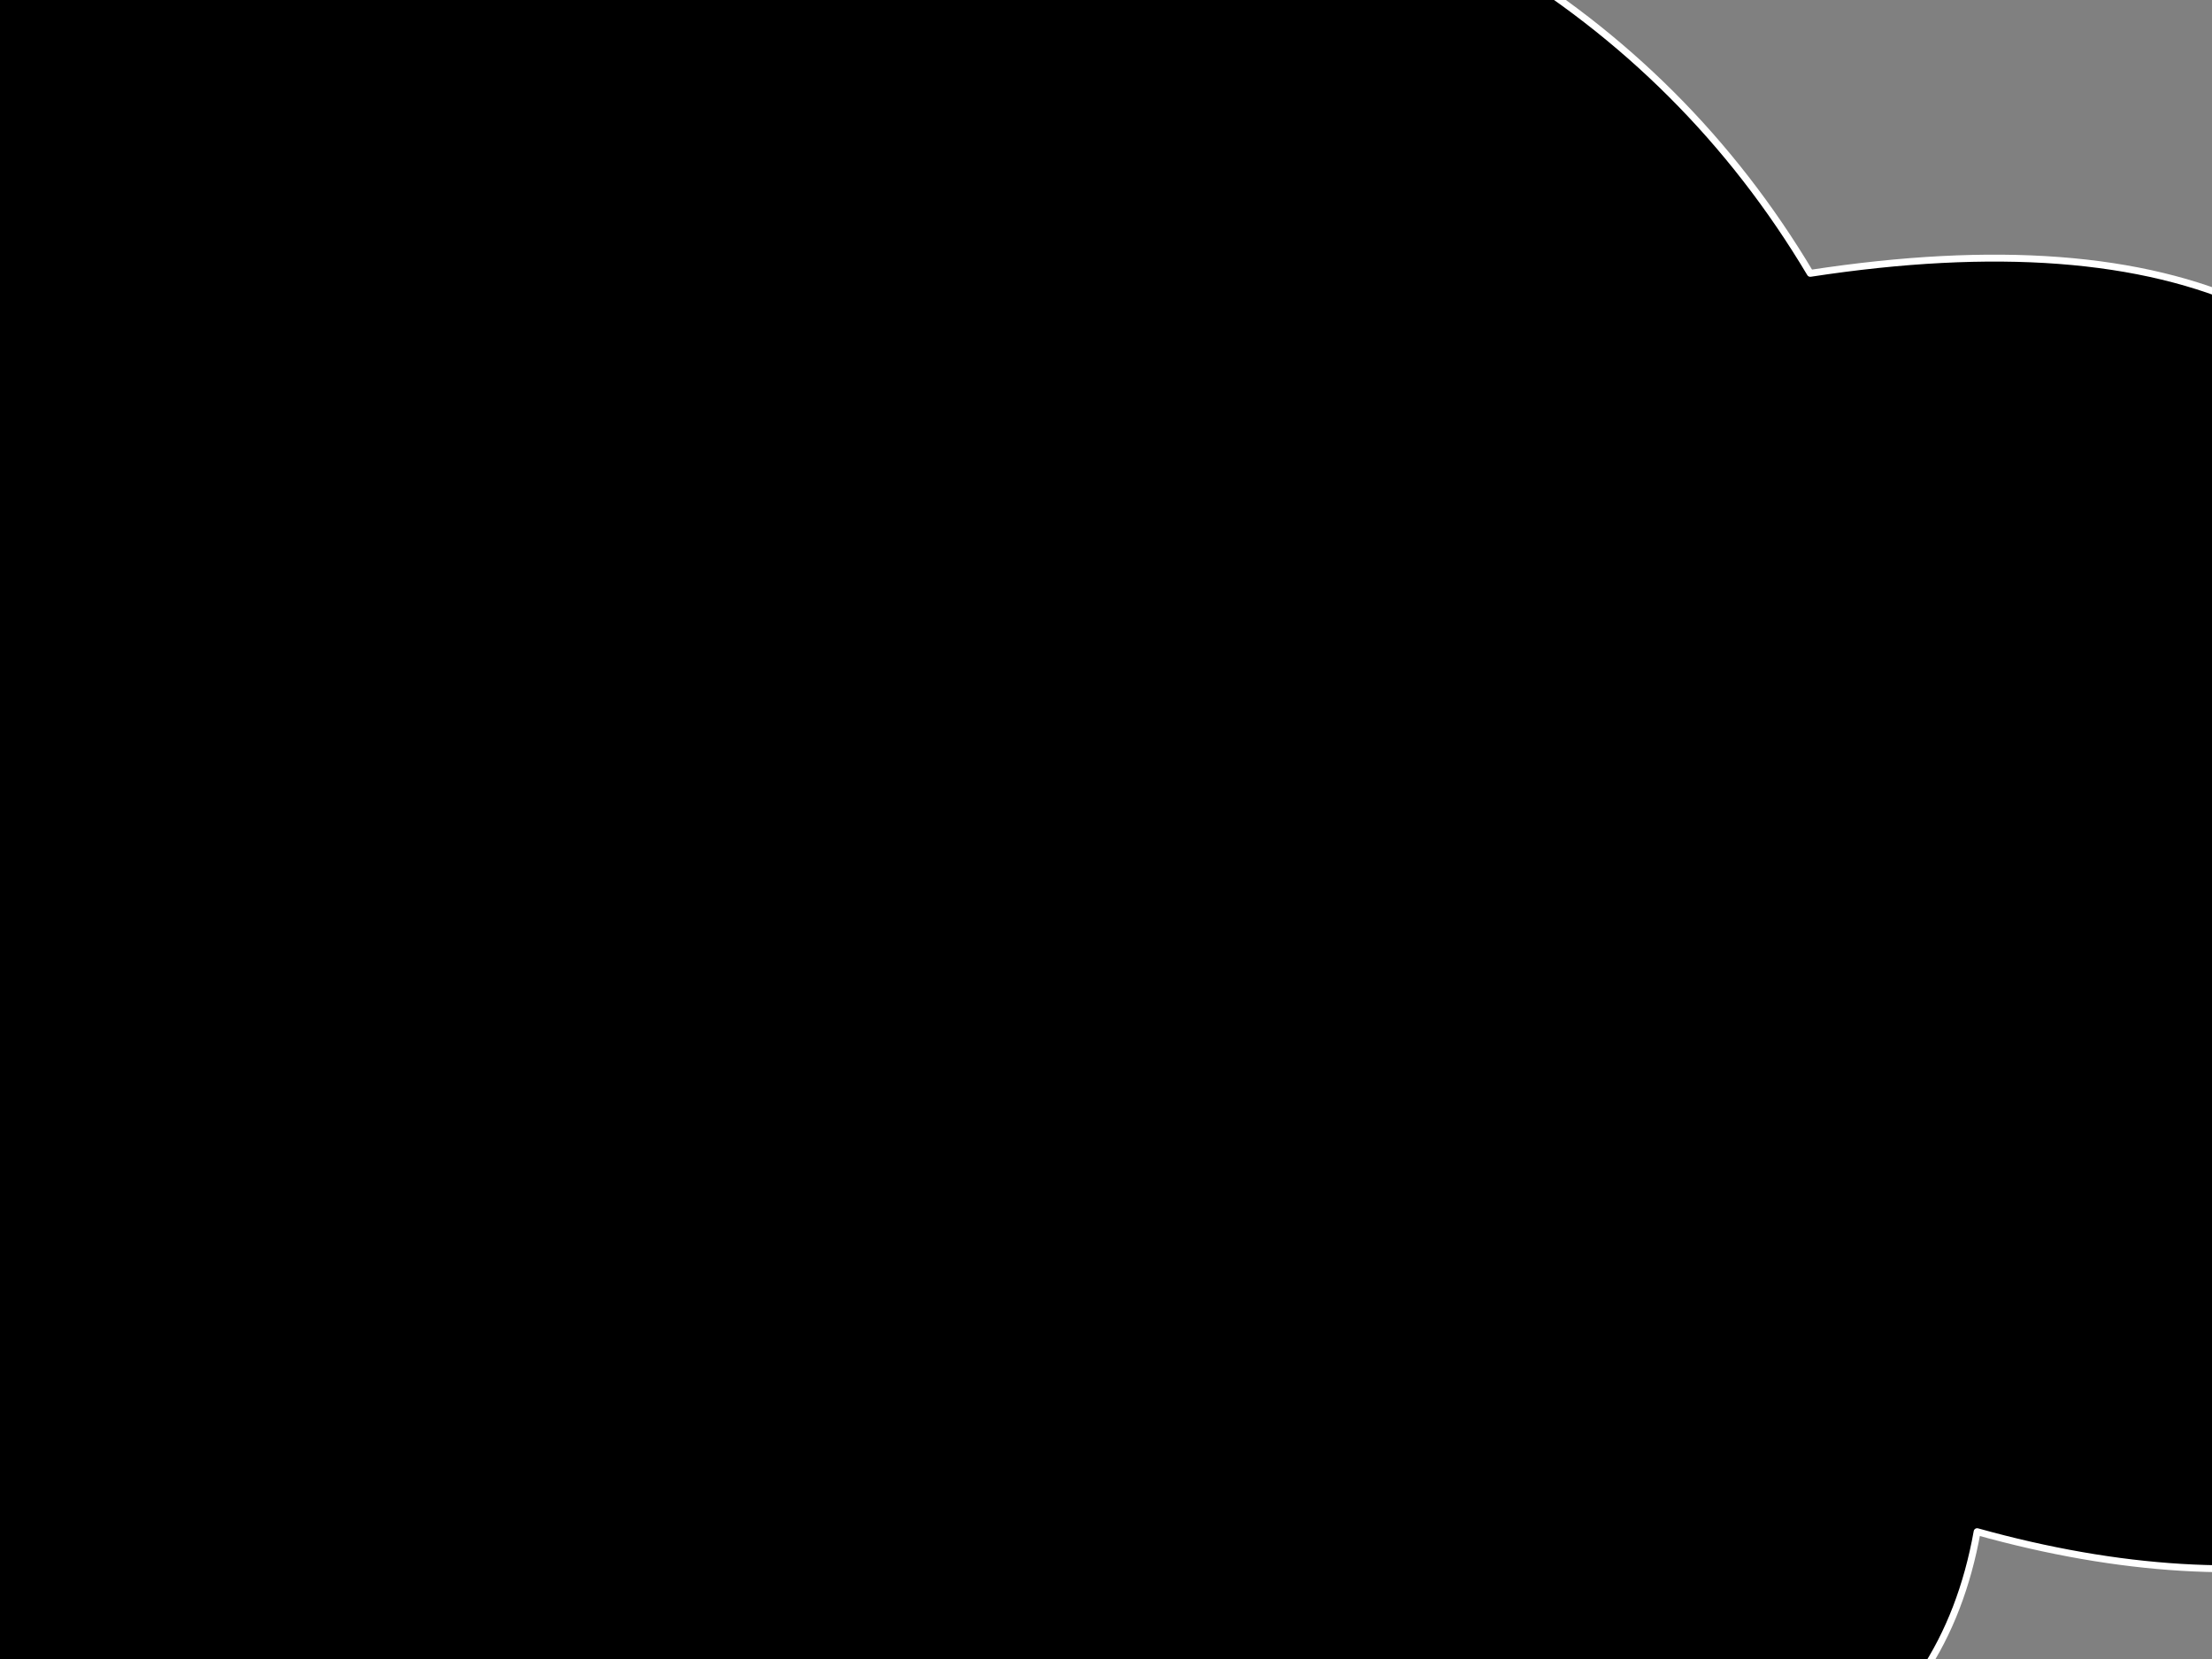 <?xml version="1.0" encoding="utf-8"?>
<svg id="EdithAnim11" image-rendering="inherit" baseProfile="basic" version="1.1" x="0px" y="0px" width="800" height="600" xmlns="http://www.w3.org/2000/svg" xmlns:xlink="http://www.w3.org/1999/xlink">
  <rect width="100%" height="100%" fill="#808080" stroke="none"/>
  <g id="19_Motorbikesf105r1" overflow="visible">
    <g id="Smokef14r1">
      <path fill="#000" stroke="none" d="M242.285,-111.461 Q190.673,-154.281 132.714,-122.557 112.476,-182.61 21.826,-169.817 -24.997,-239.269 -136.484,-247.755 -136.484,255.254 -136.484,758.263 -103.553,812.05 -46.072,774.843 31.047,782.024 41.584,733.59 109.243,755.914 153.551,718.576 187.799,729.934 206.6,692.858 216.419,705.782 237.855,697.949 255.817,696.383 266.834,685.286 274.139,700.169 291.143,687.897 301.322,683.458 311.621,679.02 316.291,689.855 329.703,681.892 333.295,680.717 336.888,679.411 406.702,747.297 516.513,667.662 607.284,671.317 657.219,641.03 704.52,612.831 715.059,553.953 869.656,597.034 969.408,501.863 1047.365,523.665 1089.277,432.933 1110.952,461.001 1159.93,440.505 1200.765,434.63 1225.193,406.431 1241.24,439.199 1279.68,408.781 1302.792,396.771 1325.903,384.76 1336.202,408.912 1366.858,389.068 1383.264,382.41 1399.669,375.621 1423.859,374.577 1448.048,373.402 1448.048,369.094 1449.126,359.433 1449.605,354.995 1450.084,350.556 1450.084,344.551 1450.084,338.545 1441.821,340.373 1433.439,342.331 1430.086,327.71 1427.451,326.535 1402.903,314.655 1391.766,322.618 1371.887,308.127 1344.943,309.563 1315.006,268.57 1254.532,287.761 1226.152,251.338 1181.724,239.197 1177.294,237.891 1172.623,236.847 1159.211,232.016 1126.16,237.238 1029.881,145.853 922.705,193.113 907.497,199.509 892.169,208.517 855.046,68.176 654.705,98.855 568.844,-45.141 365.628,-73.21 356.407,-79.606 344.073,-79.215 329.703,-97.1 302.28,-89.267 287.431,-106.891 264.08,-111.722 257.374,-113.68 242.285,-111.461Z" test="Smoke_1" stroke-width="2.503"/>
      <path id="Layer1_0_1_STROKES" stroke="#FFF" stroke-width="2.503" stroke-linejoin="round" stroke-linecap="round" fill="none" d="M1448.048,373.402 Q1423.859,374.577 1399.669,375.621 1383.264,382.41 1366.858,389.068 1336.202,408.912 1325.903,384.76 1302.792,396.771 1279.68,408.781 1241.24,439.199 1225.193,406.431 1200.765,434.63 1159.93,440.505 1110.952,461.001 1089.277,432.933 1047.365,523.665 969.408,501.863 869.656,597.034 715.059,553.953 704.52,612.831 657.219,641.03 607.284,671.317 516.513,667.662 406.702,747.297 336.888,679.411 333.295,680.717 329.703,681.892 316.291,689.855 311.621,679.02 301.322,683.458 291.143,687.897 274.139,700.169 266.834,685.286 255.817,696.383 237.855,697.949 216.419,705.782 206.6,692.858 187.799,729.934 153.551,718.576 109.243,755.914 41.584,733.59 31.047,782.024 -46.072,774.843 -103.553,812.05 -136.484,758.263 -136.484,255.254 -136.484,-247.755 -24.997,-239.269 21.826,-169.817 112.476,-182.61 132.714,-122.557 190.673,-154.281 242.285,-111.461 257.374,-113.68 264.08,-111.722 287.431,-106.891 302.28,-89.267 329.703,-97.1 344.073,-79.215 356.407,-79.606 365.628,-73.21 568.844,-45.141 654.705,98.855 855.046,68.176 892.169,208.517 907.497,199.509 922.705,193.113 1029.881,145.853 1126.16,237.238 1159.211,232.016 1172.623,236.847 1177.294,237.891 1181.724,239.197 1226.152,251.338 1254.532,287.761 1315.006,268.57 1344.943,309.563 1371.887,308.127 1391.766,322.618 1402.903,314.655 1427.451,326.535 1430.086,327.71 1433.439,342.331 1441.821,340.373 1450.084,338.545 1450.084,344.551 1450.084,350.556 1449.605,354.995 1449.126,359.433 1448.048,369.094 1448.048,373.402Z" test="Smoke_1"/>
    </g>
  </g>
</svg>